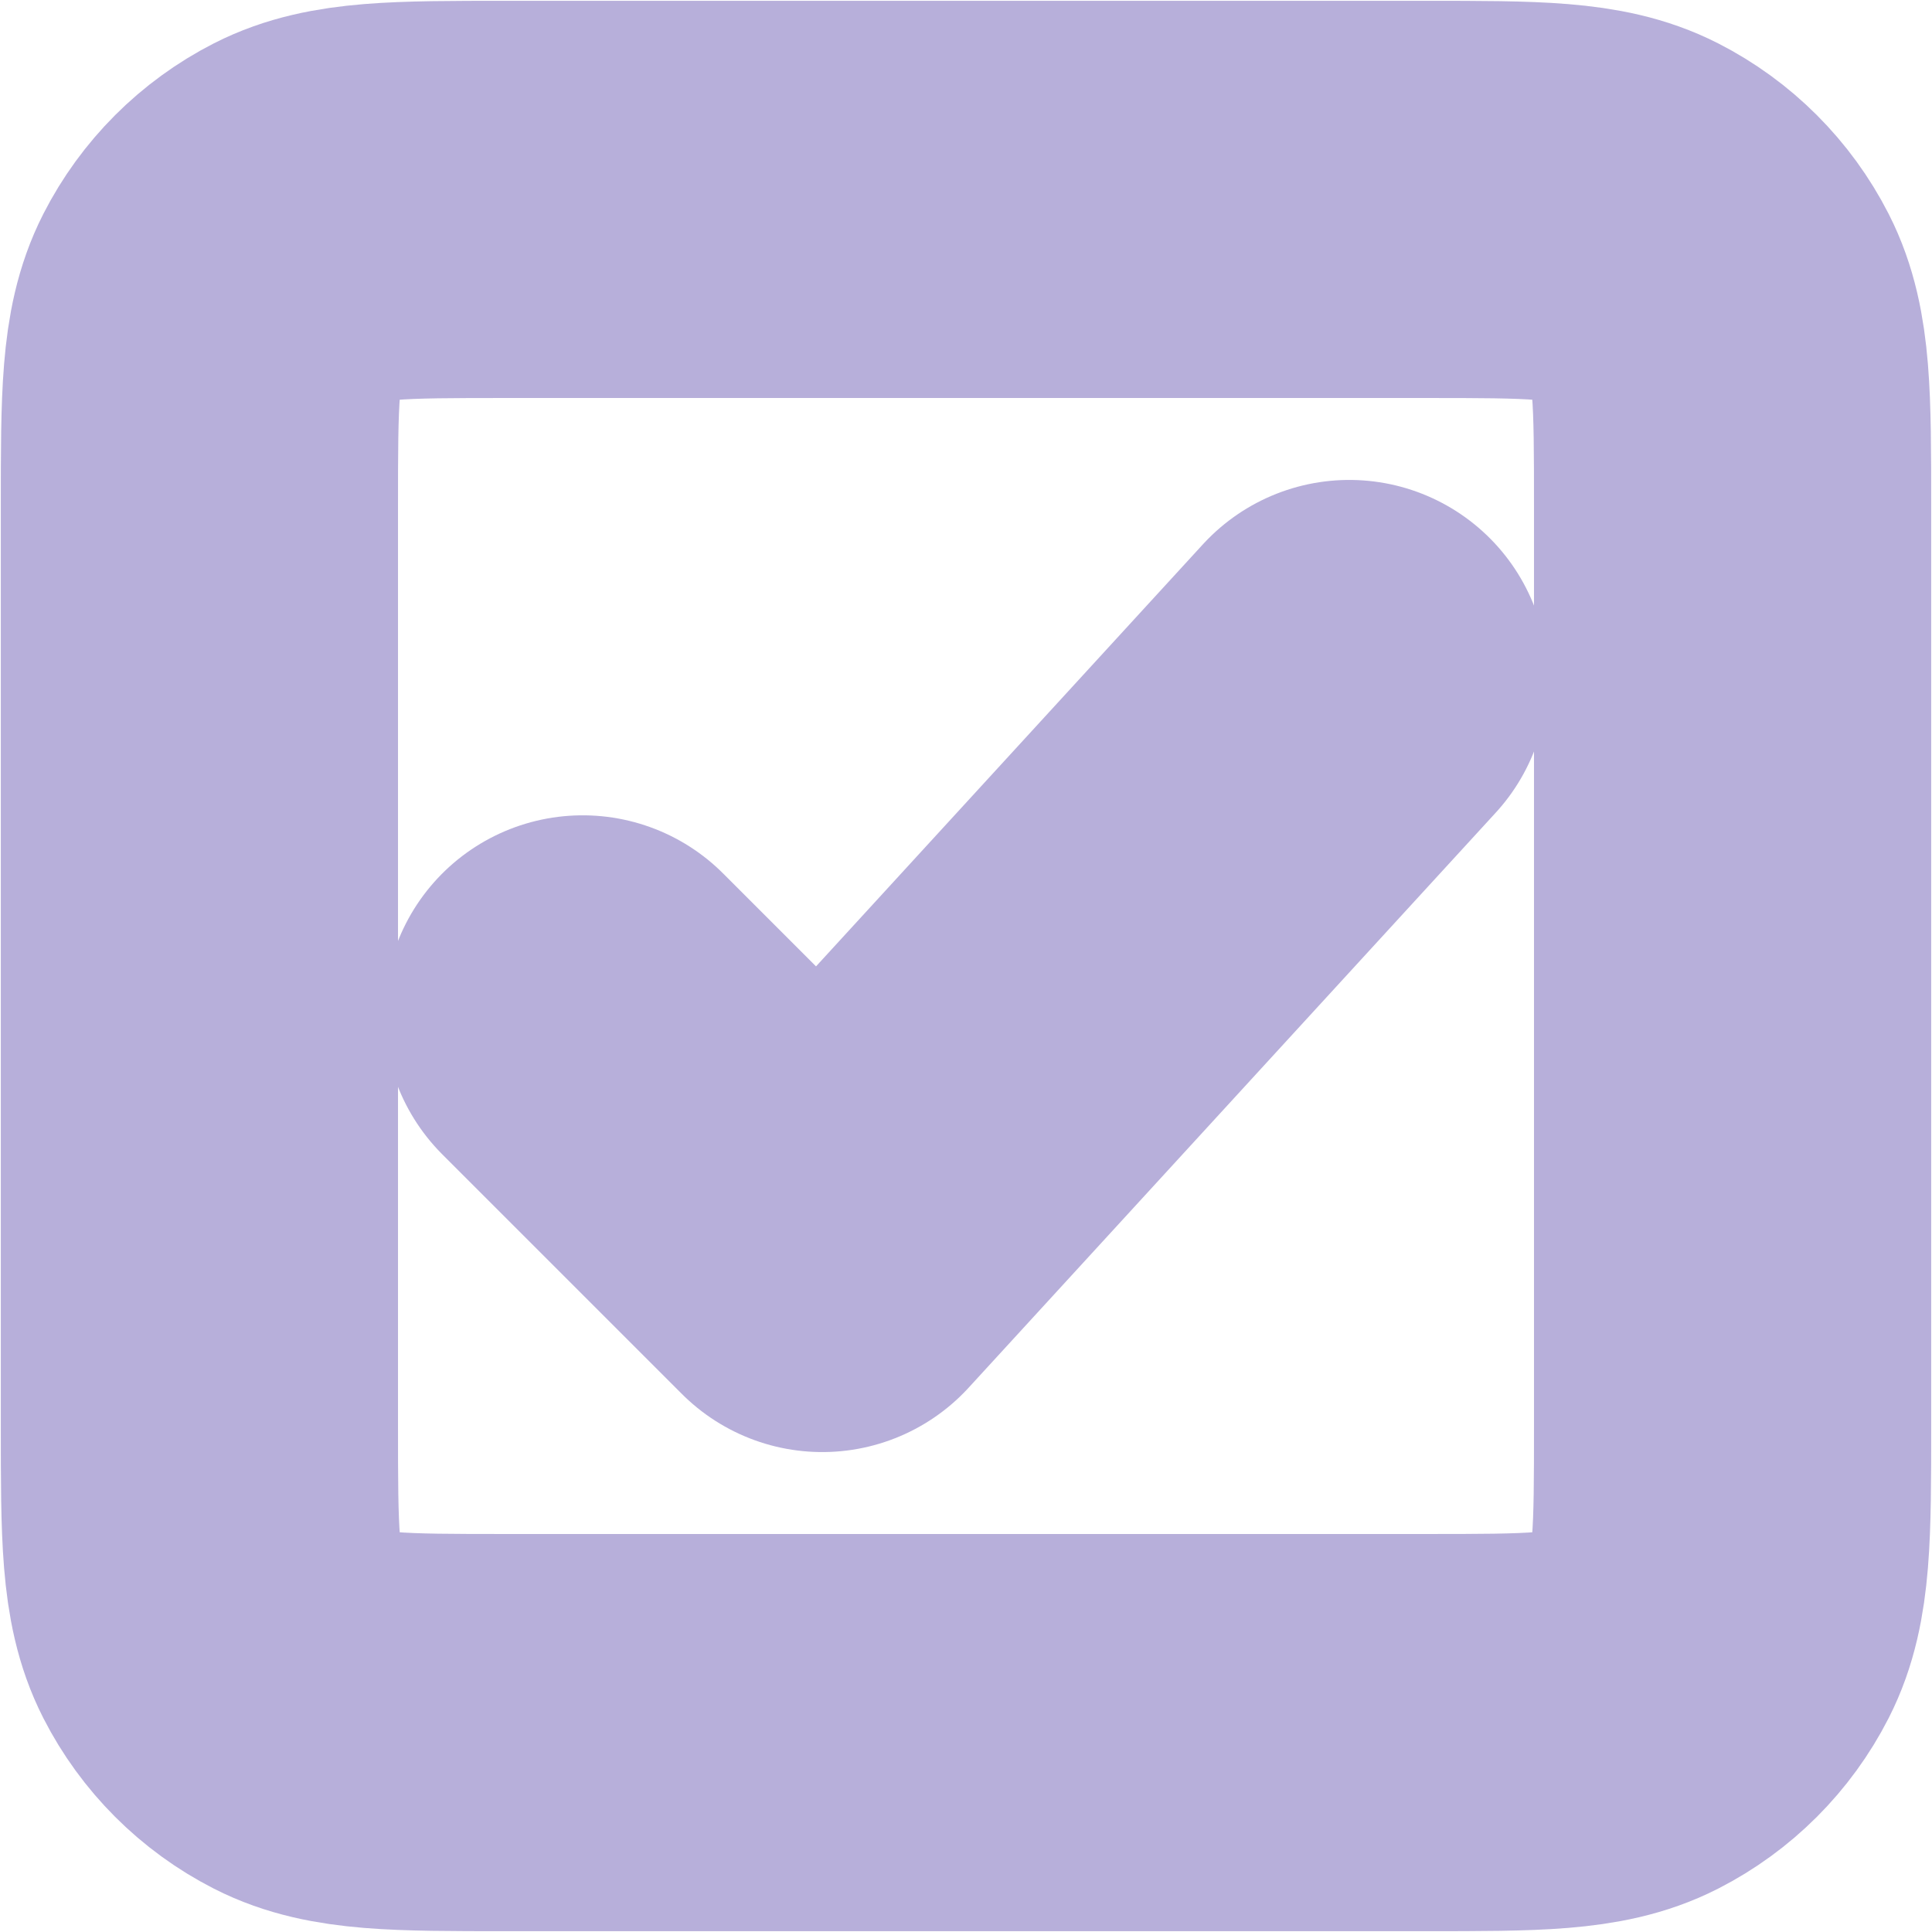 <?xml version="1.0" encoding="UTF-8" standalone="no"?>
<!-- Uploaded to: SVG Repo, www.svgrepo.com, Transformed by: SVG Repo Mixer Tools -->

<svg
   width="15.813"
   height="15.813"
   viewBox="0 0 20.162 20.162"
   fill="none"
   version="1.1"
   id="svg7"
   sodipodi:docname="checked-box.svg"
   inkscape:version="1.1.2 (0a00cf5339, 2022-02-04, custom)"
   xmlns:inkscape="http://www.inkscape.org/namespaces/inkscape"
   xmlns:sodipodi="http://sodipodi.sourceforge.net/DTD/sodipodi-0.dtd"
   xmlns="http://www.w3.org/2000/svg"
   xmlns:svg="http://www.w3.org/2000/svg">
  <defs
     id="defs11">
    <inkscape:path-effect
       effect="powerstroke"
       id="path-effect2333"
       is_visible="true"
       lpeversion="1"
       offset_points="0.2,1.626 | 1,1.626 | 1.8,1.626"
       not_jump="false"
       sort_points="true"
       interpolator_type="CentripetalCatmullRom"
       interpolator_beta="0.2"
       start_linecap_type="zerowidth"
       linejoin_type="round"
       miter_limit="4"
       scale_width="1"
       end_linecap_type="zerowidth" />
    <inkscape:path-effect
       effect="powerstroke"
       id="path-effect1723"
       is_visible="true"
       lpeversion="1"
       offset_points="0.2,1.275 | 1,1.275 | 1.8,1.275"
       not_jump="false"
       sort_points="true"
       interpolator_type="CentripetalCatmullRom"
       interpolator_beta="0.2"
       start_linecap_type="zerowidth"
       linejoin_type="round"
       miter_limit="4"
       scale_width="1"
       end_linecap_type="zerowidth" />
    <inkscape:path-effect
       effect="powerstroke"
       id="path-effect847"
       is_visible="true"
       lpeversion="1"
       offset_points="0.2,1 | 1,1 | 1.8,1"
       not_jump="false"
       sort_points="true"
       interpolator_type="CentripetalCatmullRom"
       interpolator_beta="0.2"
       start_linecap_type="zerowidth"
       linejoin_type="round"
       miter_limit="4"
       scale_width="1"
       end_linecap_type="zerowidth" />
  </defs>
  <sodipodi:namedview
     id="namedview9"
     pagecolor="#ffffff"
     bordercolor="#666666"
     borderopacity="1.0"
     inkscape:pageshadow="2"
     inkscape:pageopacity="0.0"
     inkscape:pagecheckerboard="0"
     showgrid="false"
     fit-margin-top="0"
     fit-margin-left="0"
     fit-margin-right="0"
     fit-margin-bottom="0"
     inkscape:zoom="13.870209"
     inkscape:cx="23.32337"
     inkscape:cy="8.5434909"
     inkscape:window-width="1920"
     inkscape:window-height="991"
     inkscape:window-x="-9"
     inkscape:window-y="-9"
     inkscape:window-maximized="1"
     inkscape:current-layer="svg7" />
  <g
     id="SVGRepo_bgCarrier"
     stroke-width="0"
     transform="translate(-1.919,-1.919)" />
  <g
     id="SVGRepo_tracerCarrier"
     stroke-linecap="round"
     stroke-linejoin="round"
     transform="translate(-1.919,-1.919)" />
  <g
     id="SVGRepo_iconCarrier"
     transform="translate(-1.919,-1.919)">
    <path
       d="M 8,12.5 10.5,15 16,9 M 7.2,20 h 9.6 c 1.12,0 1.68,0 2.108,-0.218 0.376,-0.192 0.682,-0.498 0.874,-0.874 C 20,18.48 20,17.92 20,16.8 V 7.2 C 20,6.08 20,5.52 19.782,5.092 19.59,4.716 19.284,4.41 18.908,4.218 18.48,4 17.92,4 16.8,4 H 7.2 C 6.08,4 5.52,4 5.092,4.218 4.716,4.41 4.41,4.716 4.218,5.092 4,5.52 4,6.08 4,7.2 v 9.6 c 0,1.12 0,1.68 0.218,2.108 0.192,0.376 0.498,0.682 0.874,0.874 C 5.52,20 6.08,20 7.2,20 Z"
       stroke="#b7afda"
       stroke-width="2"
       stroke-linecap="round"
       stroke-linejoin="round"
       id="path4"
       style="fill:none;fill-rule:nonzero;stroke:#b7afda;stroke-width:4.145" />
  </g>
</svg>
